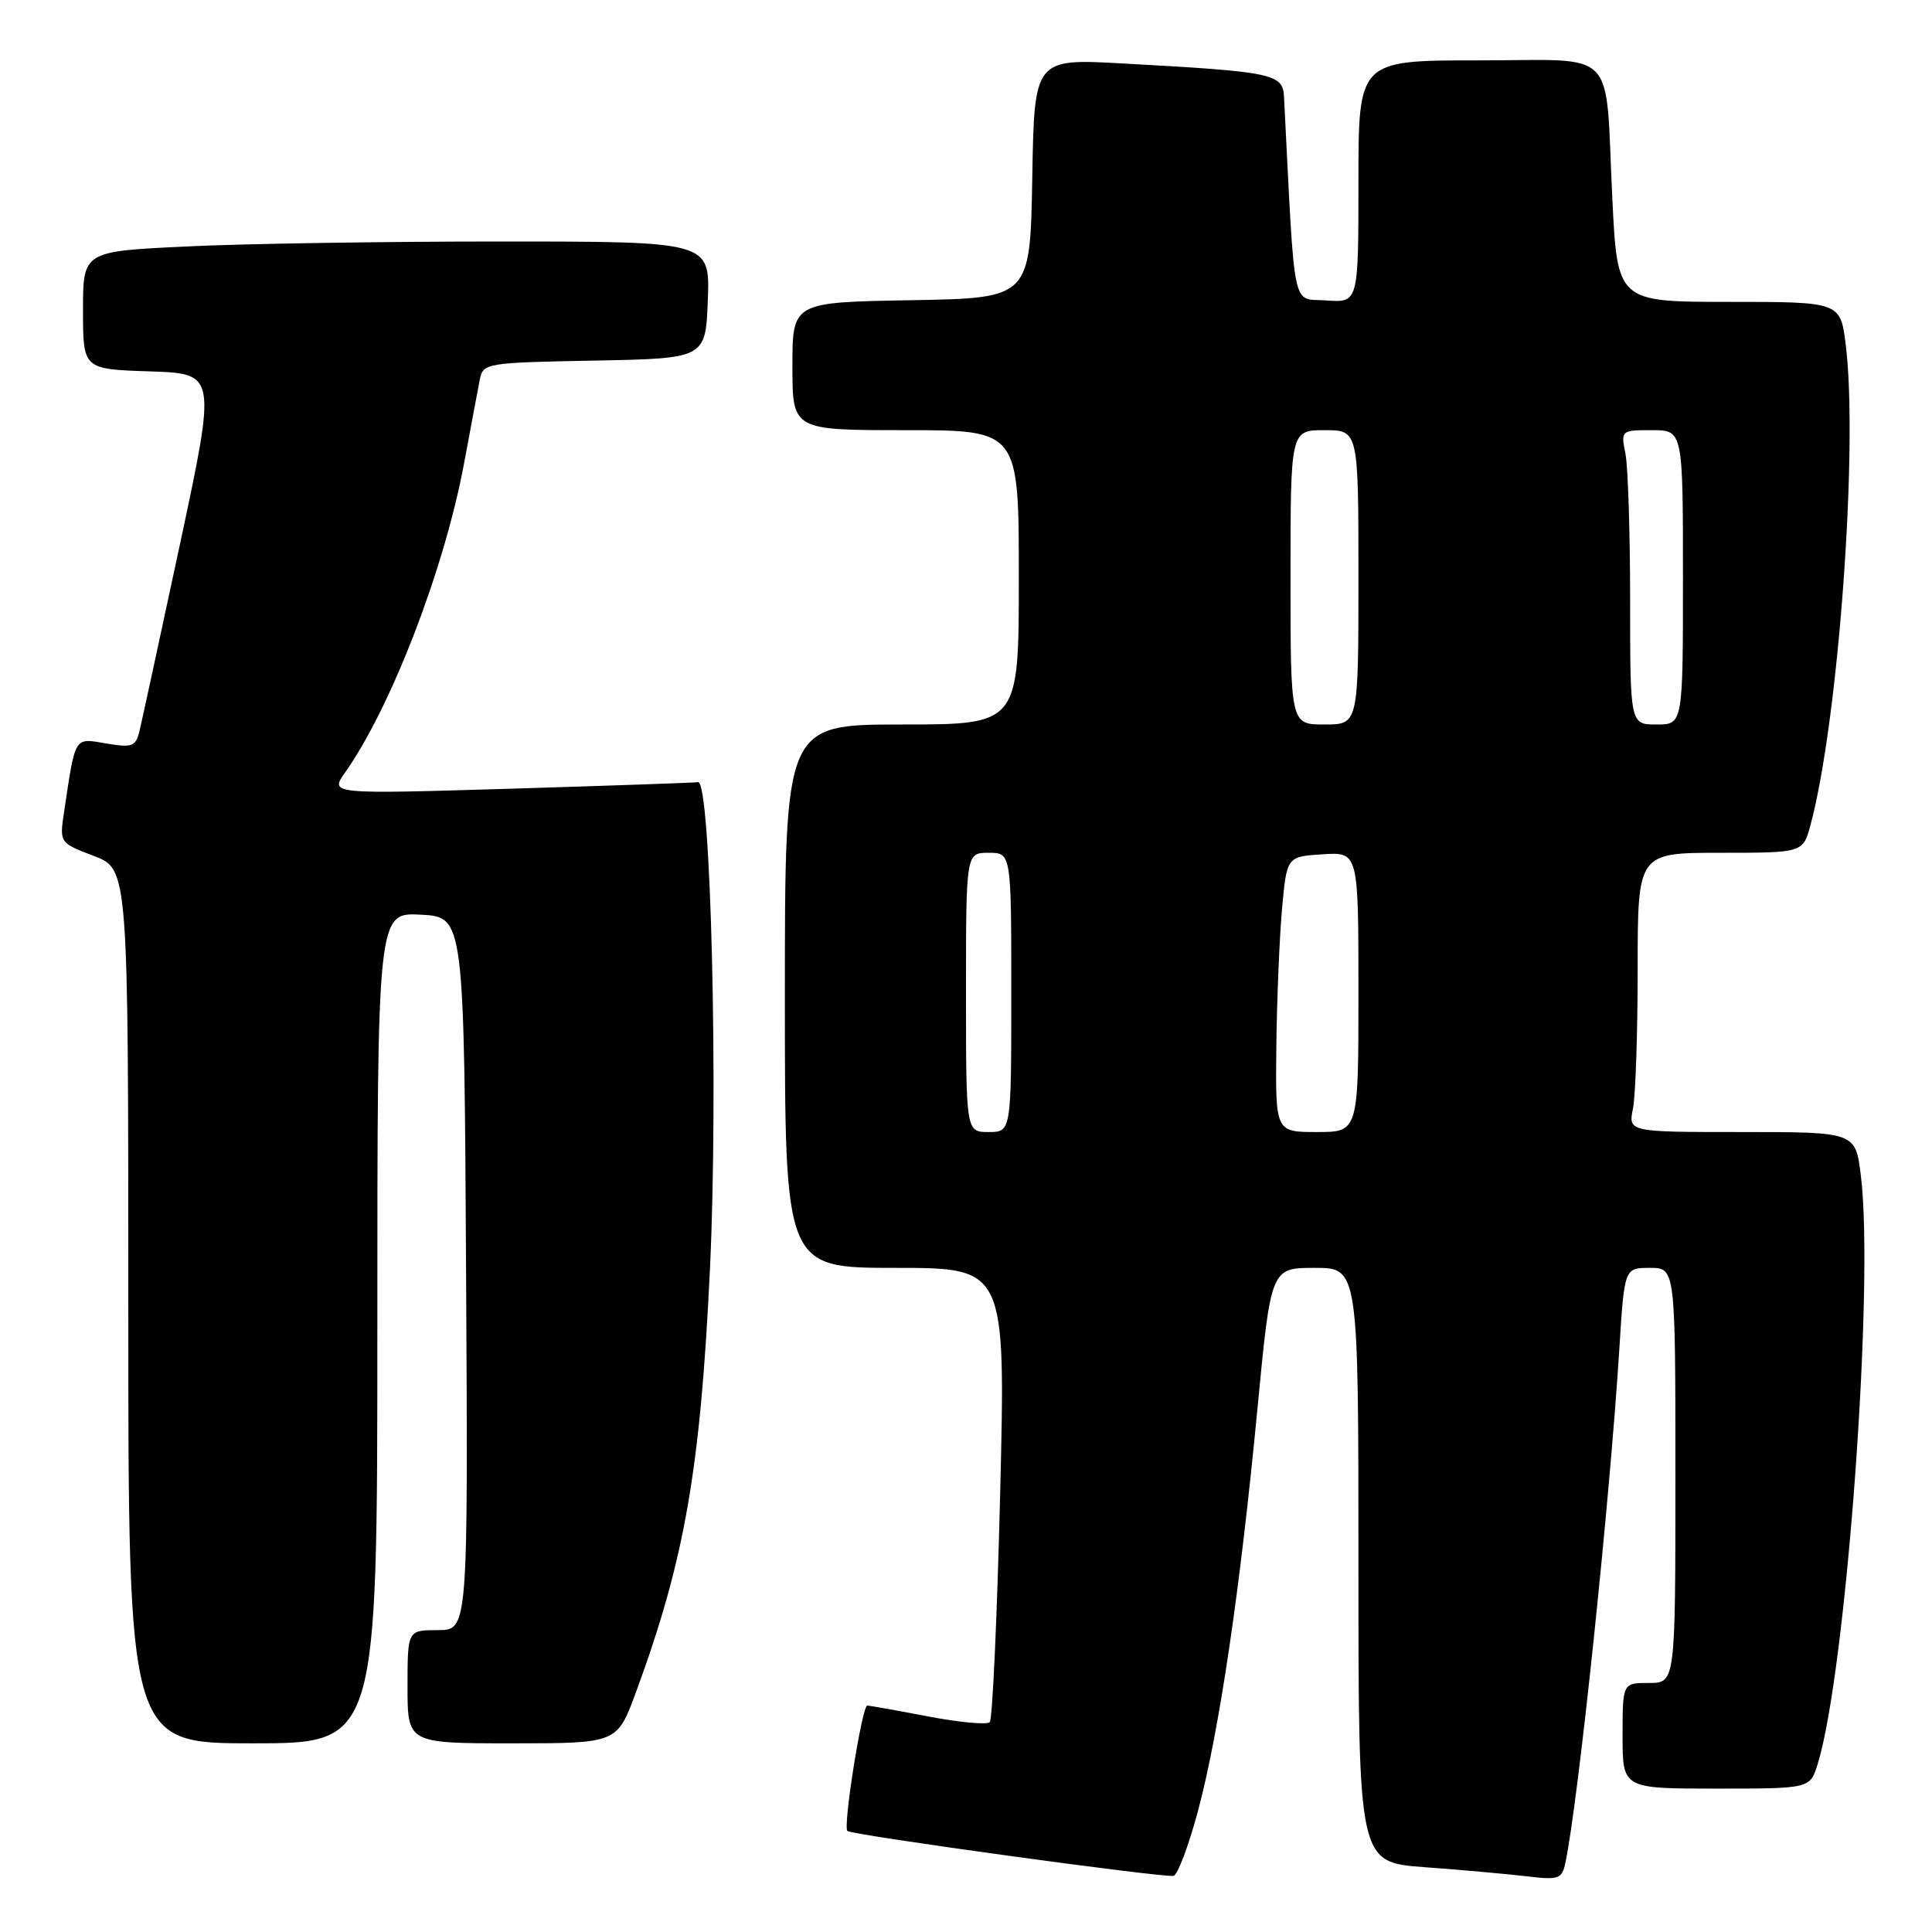<?xml version="1.0" encoding="UTF-8" standalone="no"?>
<!DOCTYPE svg PUBLIC "-//W3C//DTD SVG 1.1//EN" "http://www.w3.org/Graphics/SVG/1.1/DTD/svg11.dtd" >
<svg xmlns="http://www.w3.org/2000/svg" xmlns:xlink="http://www.w3.org/1999/xlink" version="1.1" viewBox="0 0 256 256">
 <g >
 <path fill="currentColor"
d=" M 158.75 239.92 C 161.57 229.32 164.30 210.85 166.61 186.75 C 168.40 168.00 168.40 168.00 174.20 168.00 C 180.00 168.00 180.00 168.00 180.00 207.38 C 180.00 246.76 180.00 246.76 188.75 247.41 C 193.56 247.76 199.62 248.31 202.21 248.61 C 206.55 249.13 206.96 248.99 207.42 246.84 C 209.11 238.92 213.29 199.11 214.57 178.75 C 215.24 168.00 215.24 168.00 218.62 168.00 C 222.00 168.00 222.00 168.00 222.00 195.50 C 222.00 223.00 222.00 223.00 218.50 223.00 C 215.00 223.00 215.00 223.00 215.00 230.00 C 215.00 237.00 215.00 237.00 227.42 237.00 C 239.84 237.00 239.84 237.00 240.85 233.75 C 244.62 221.57 248.39 170.27 246.57 155.75 C 245.86 150.00 245.86 150.00 230.80 150.00 C 215.75 150.00 215.75 150.00 216.38 146.88 C 216.72 145.16 217.00 136.83 217.00 128.38 C 217.00 113.00 217.00 113.00 227.96 113.00 C 238.92 113.00 238.92 113.00 239.92 109.25 C 243.60 95.48 246.25 59.19 244.57 45.68 C 243.86 40.00 243.86 40.00 229.08 40.00 C 214.31 40.00 214.31 40.00 213.64 26.25 C 212.65 5.96 214.64 8.00 195.88 8.00 C 180.00 8.00 180.00 8.00 180.00 24.06 C 180.00 40.11 180.00 40.11 175.75 39.81 C 171.09 39.47 171.63 42.03 170.14 12.84 C 169.98 9.76 168.77 9.51 148.78 8.41 C 137.05 7.76 137.05 7.76 136.78 23.63 C 136.50 39.50 136.50 39.50 120.75 39.78 C 105.00 40.05 105.00 40.05 105.00 48.53 C 105.00 57.00 105.00 57.00 120.00 57.00 C 135.00 57.00 135.00 57.00 135.00 76.50 C 135.00 96.00 135.00 96.00 119.50 96.00 C 104.00 96.00 104.00 96.00 104.00 132.00 C 104.00 168.00 104.00 168.00 118.62 168.00 C 133.25 168.00 133.25 168.00 132.53 197.75 C 132.13 214.11 131.51 227.81 131.15 228.19 C 130.79 228.57 127.12 228.23 123.00 227.44 C 118.88 226.65 115.24 226.00 114.92 226.00 C 114.23 226.00 111.68 242.02 112.28 242.61 C 112.82 243.15 154.19 248.84 155.50 248.56 C 156.05 248.44 157.51 244.55 158.75 239.92 Z  M 50.00 175.95 C 50.00 120.90 50.00 120.90 55.75 121.20 C 61.50 121.50 61.50 121.50 61.76 168.75 C 62.02 216.00 62.02 216.00 58.01 216.00 C 54.00 216.00 54.00 216.00 54.00 223.50 C 54.00 231.00 54.00 231.00 67.88 231.00 C 81.77 231.00 81.77 231.00 84.26 224.25 C 90.73 206.66 92.81 194.75 94.08 168.00 C 95.19 144.35 94.19 103.40 92.50 103.64 C 91.95 103.72 80.74 104.11 67.60 104.51 C 43.70 105.23 43.70 105.23 45.72 102.37 C 51.82 93.74 58.91 75.32 61.49 61.40 C 62.40 56.50 63.34 51.50 63.58 50.28 C 64.01 48.11 64.43 48.05 78.76 47.78 C 93.50 47.50 93.50 47.50 93.79 39.75 C 94.08 32.00 94.08 32.00 66.20 32.00 C 50.86 32.00 32.17 32.29 24.66 32.66 C 11.00 33.31 11.00 33.31 11.00 41.12 C 11.00 48.92 11.00 48.92 19.84 49.21 C 28.67 49.50 28.67 49.50 23.87 72.00 C 21.22 84.38 18.80 95.55 18.49 96.83 C 17.98 98.93 17.53 99.10 14.06 98.51 C 9.78 97.79 10.02 97.39 8.49 107.59 C 7.88 111.68 7.88 111.68 12.44 113.42 C 17.00 115.17 17.00 115.17 17.00 173.08 C 17.00 231.00 17.00 231.00 33.50 231.00 C 50.00 231.00 50.00 231.00 50.00 175.95 Z  M 128.00 131.50 C 128.00 113.00 128.00 113.00 131.00 113.00 C 134.00 113.00 134.00 113.00 134.00 131.50 C 134.00 150.00 134.00 150.00 131.00 150.00 C 128.00 150.00 128.00 150.00 128.00 131.50 Z  M 169.12 138.75 C 169.19 132.56 169.53 124.35 169.87 120.50 C 170.50 113.50 170.50 113.50 175.25 113.20 C 180.00 112.89 180.00 112.89 180.00 131.45 C 180.00 150.00 180.00 150.00 174.50 150.00 C 169.00 150.00 169.00 150.00 169.12 138.75 Z  M 171.00 76.50 C 171.00 57.00 171.00 57.00 175.50 57.00 C 180.00 57.00 180.00 57.00 180.00 76.50 C 180.00 96.00 180.00 96.00 175.50 96.00 C 171.00 96.00 171.00 96.00 171.00 76.50 Z  M 216.00 79.62 C 216.00 70.62 215.72 61.84 215.38 60.12 C 214.76 57.03 214.79 57.00 218.88 57.00 C 223.00 57.00 223.00 57.00 223.00 76.50 C 223.00 96.00 223.00 96.00 219.50 96.00 C 216.00 96.00 216.00 96.00 216.00 79.62 Z "/>
</g>
</svg>